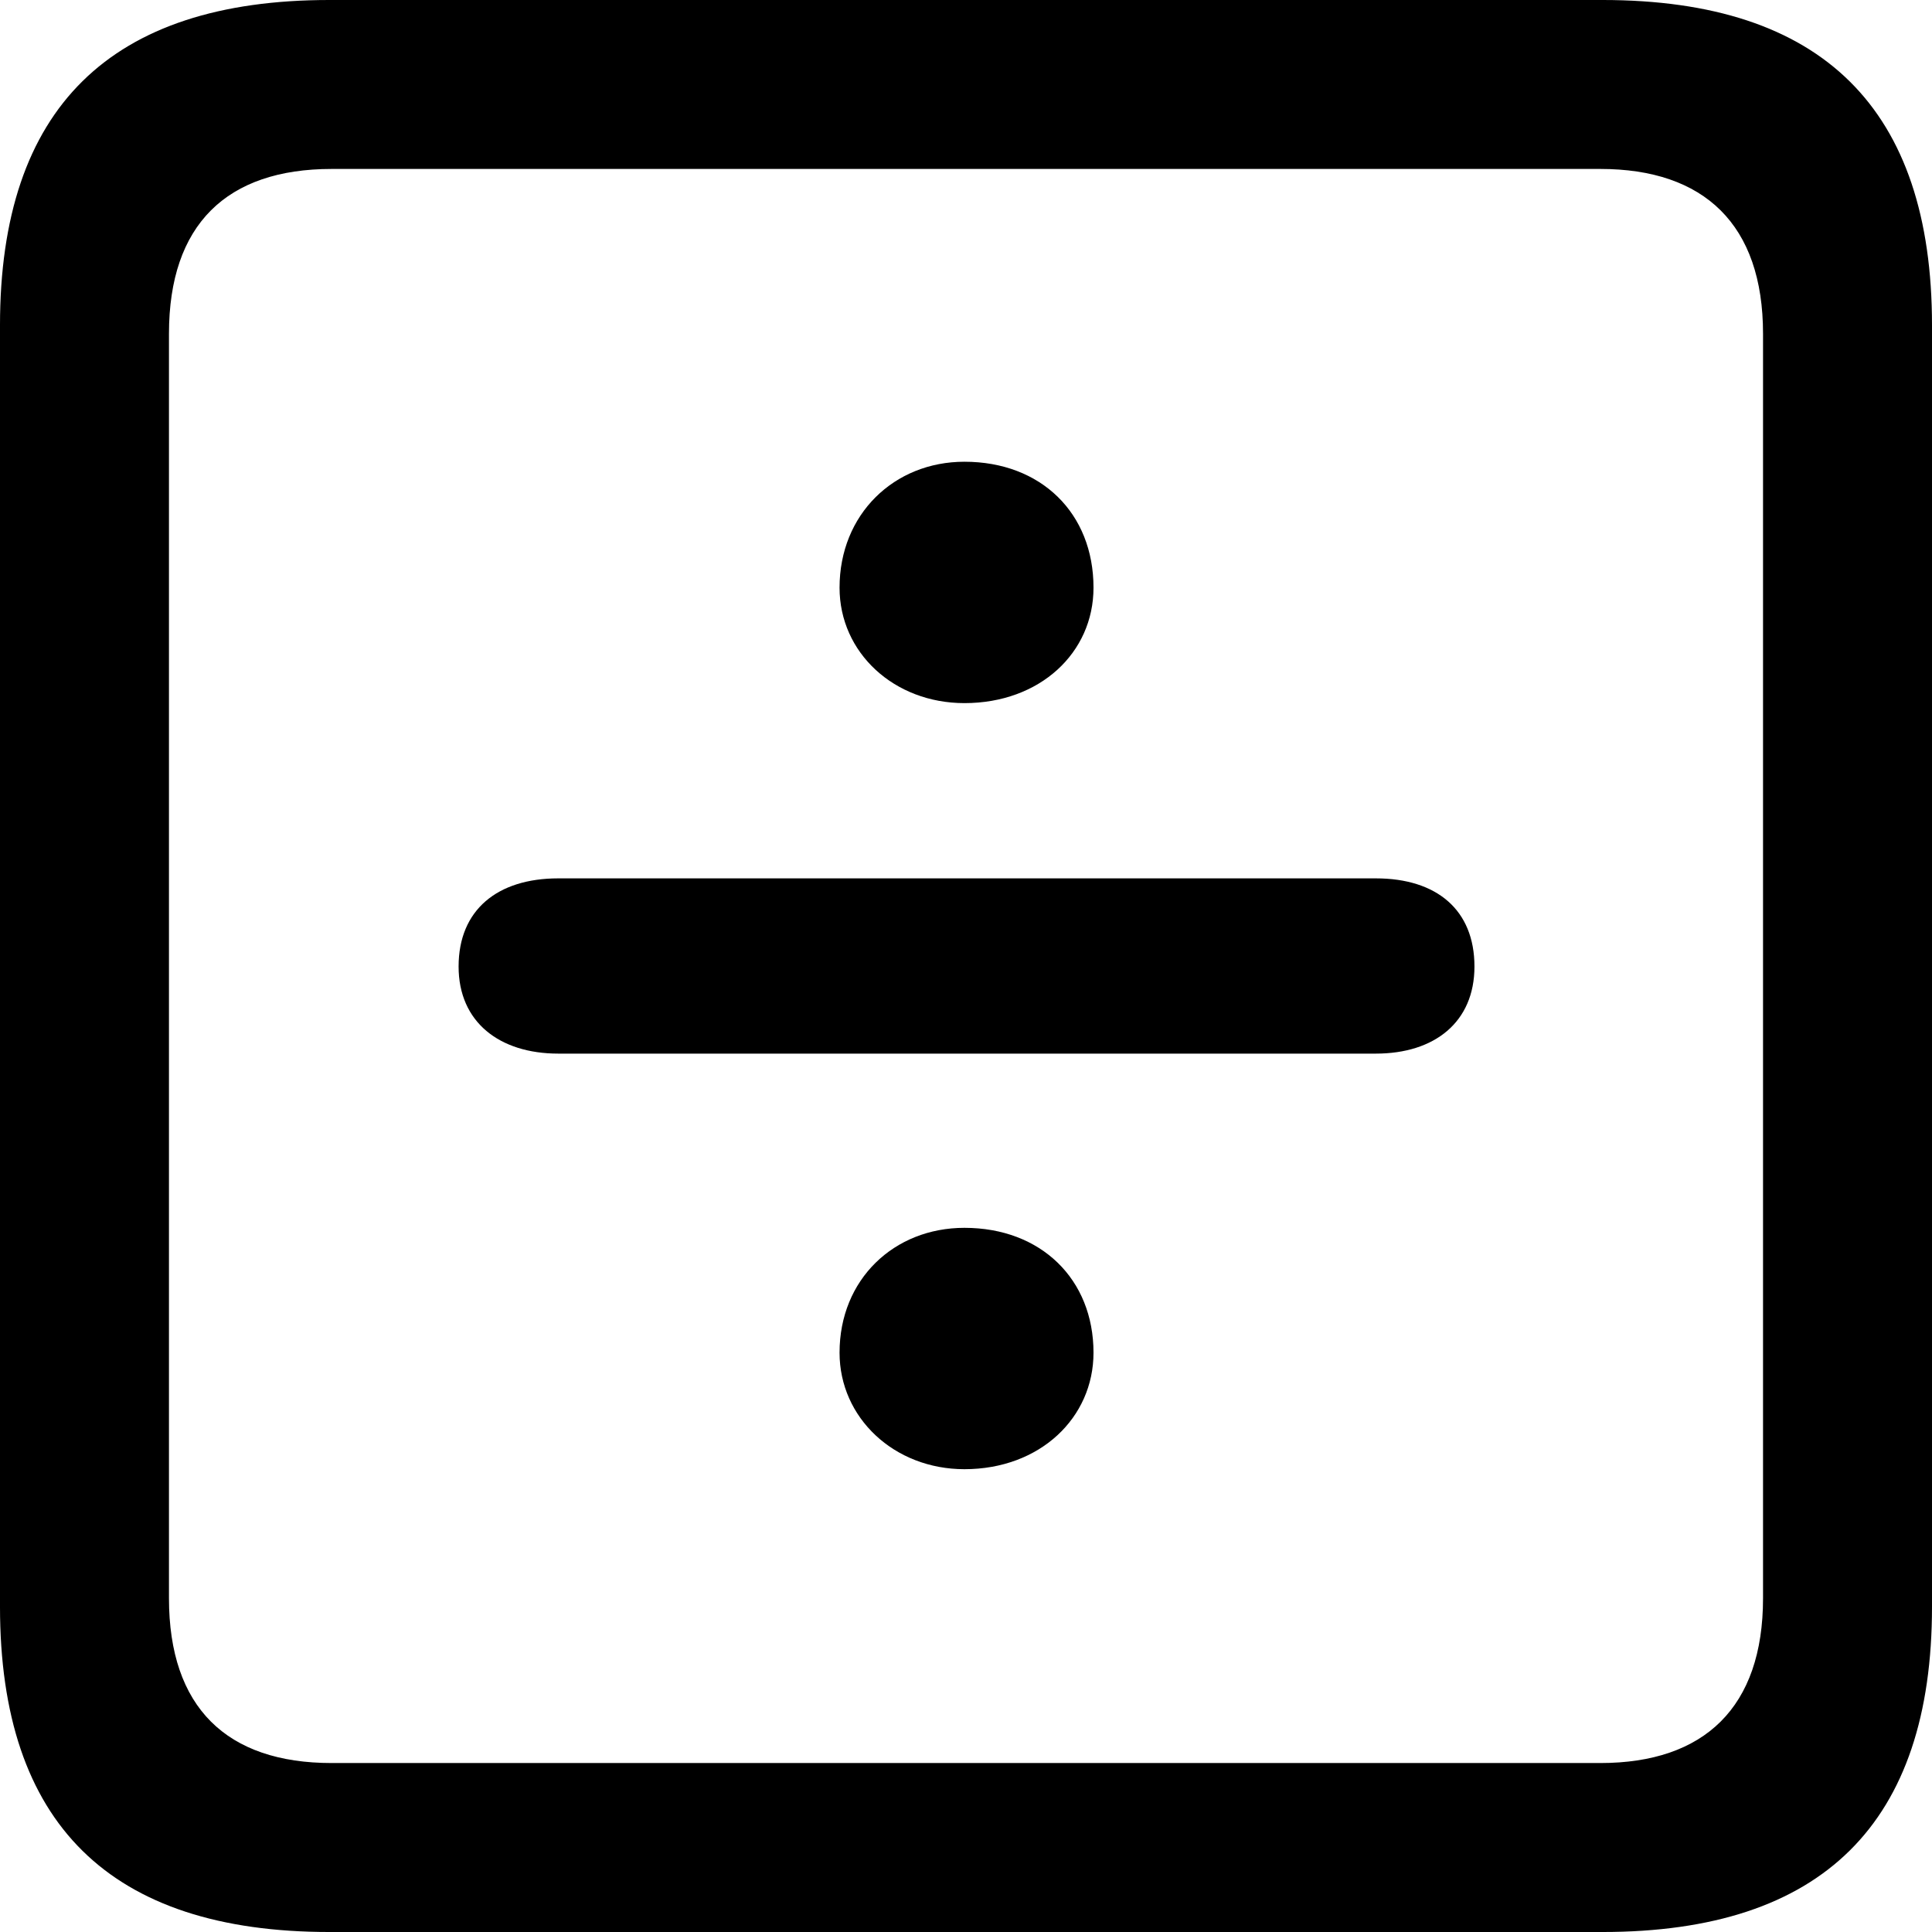 <?xml version="1.0" encoding="UTF-8" standalone="no"?>
<svg xmlns="http://www.w3.org/2000/svg"
     width="898.926" height="898.926"
     viewBox="0 0 898.926 898.926"
     fill="currentColor">
  <path d="M153.318 898.929H745.608C848.148 898.929 898.928 848.149 898.928 747.559V151.369C898.928 50.779 848.148 -0.001 745.608 -0.001H153.318C51.268 -0.001 -0.002 50.289 -0.002 151.369V747.559C-0.002 848.63 51.268 898.929 153.318 898.929ZM154.298 820.309C105.468 820.309 78.618 794.429 78.618 743.649V155.269C78.618 104.49 105.468 78.609 154.298 78.609H744.628C792.968 78.609 820.308 104.49 820.308 155.269V743.649C820.308 794.429 792.968 820.309 744.628 820.309ZM448.728 327.149C483.888 327.149 508.788 303.709 508.788 273.44C508.788 238.769 484.378 214.839 448.728 214.839C416.018 214.839 390.628 239.26 390.628 273.44C390.628 303.709 416.018 327.149 448.728 327.149ZM259.768 490.229H640.138C667.478 490.229 686.038 475.589 686.038 449.709C686.038 423.339 668.458 408.69 640.138 408.69H259.768C231.448 408.69 213.378 423.339 213.378 449.709C213.378 475.589 232.418 490.229 259.768 490.229ZM448.728 683.59C483.888 683.59 508.788 659.669 508.788 629.389C508.788 595.22 484.378 571.289 448.728 571.289C416.018 571.289 390.628 595.22 390.628 629.389C390.628 659.669 416.018 683.59 448.728 683.59Z"/>
</svg>